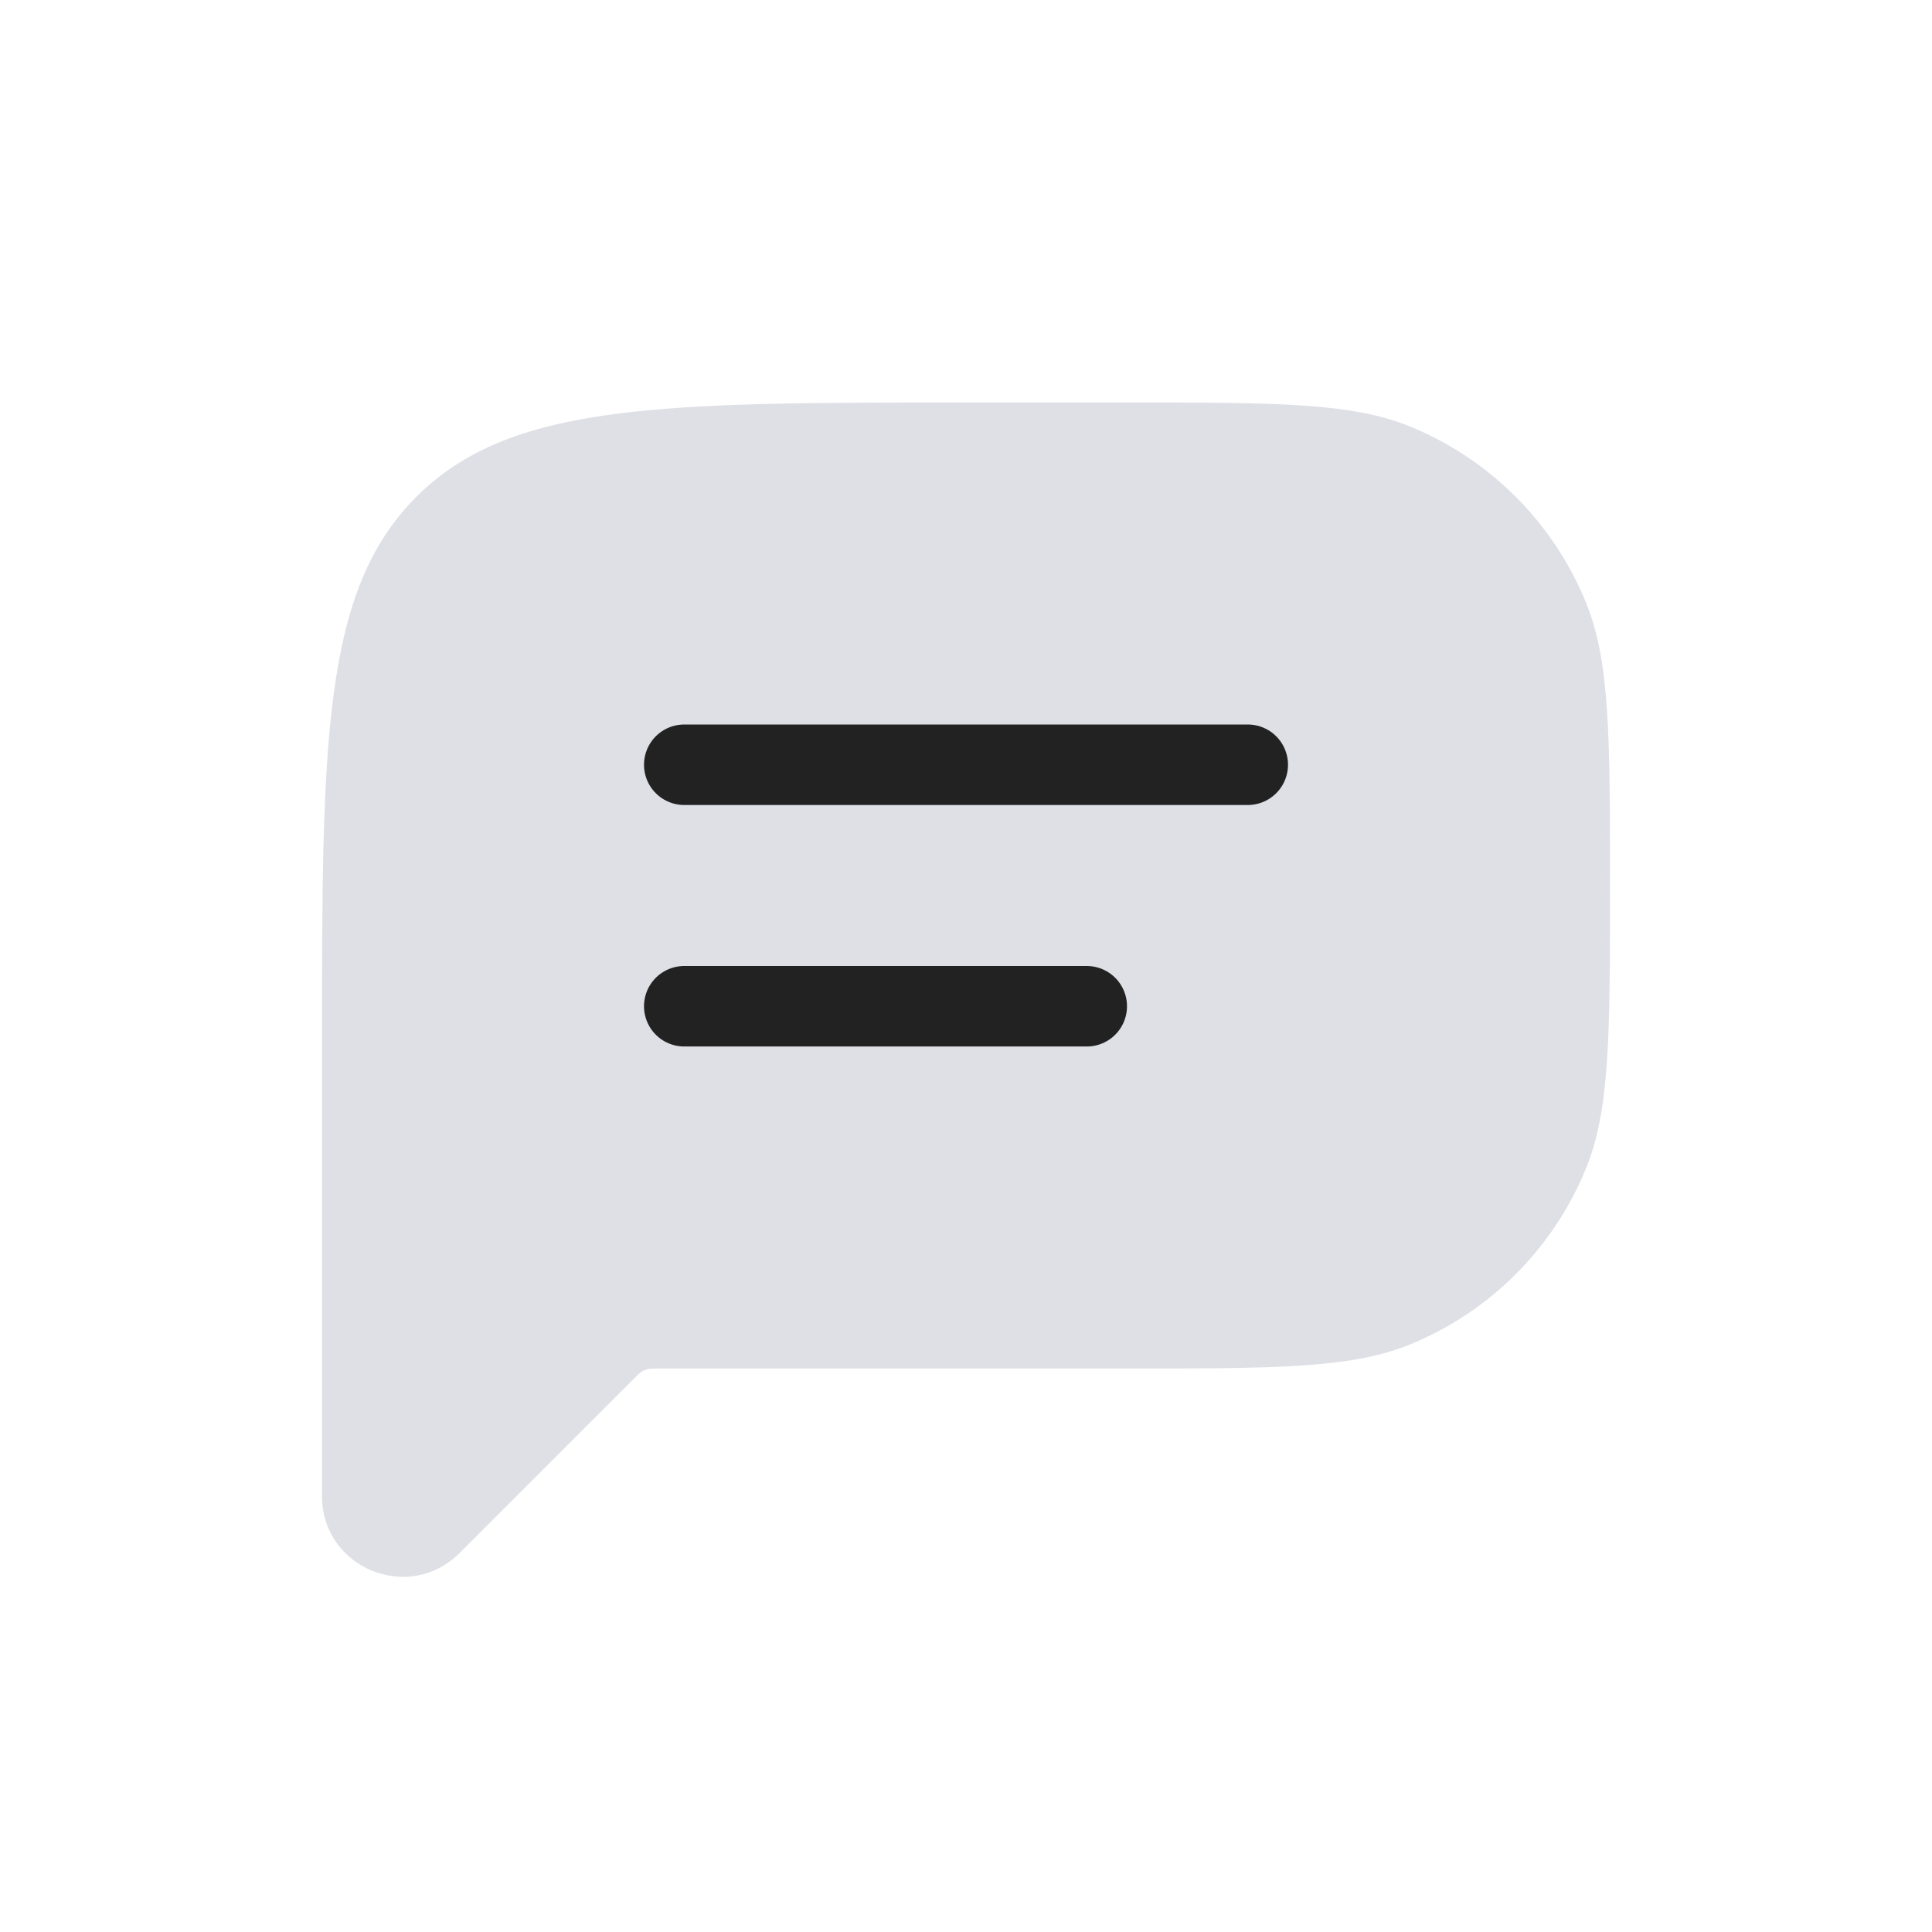 <svg viewBox="0 0 24 24" fill="none" xmlns="http://www.w3.org/2000/svg">
<path fill-rule="evenodd" clip-rule="evenodd" d="M5.172 6.172C4 7.343 4 9.229 4 13V17V18.586C4 19.477 5.077 19.923 5.707 19.293L7.854 17.146C7.926 17.074 7.962 17.038 8.008 17.019C8.054 17 8.105 17 8.207 17H14C15.864 17 16.796 17 17.531 16.695C18.511 16.29 19.29 15.511 19.695 14.531C20 13.796 20 12.864 20 11C20 9.136 20 8.204 19.695 7.469C19.29 6.489 18.511 5.71 17.531 5.304C16.796 5 15.864 5 14 5H12C8.229 5 6.343 5 5.172 6.172Z" fill="#7E869E" fill-opacity="0.25"/>
<path d="M8.5 9.5L15.5 9.5" stroke="#222222" stroke-linecap="round" stroke-linejoin="round"/>
<path d="M8.5 12.5L13.5 12.5" stroke="#222222" stroke-linecap="round" stroke-linejoin="round"/>
</svg>
